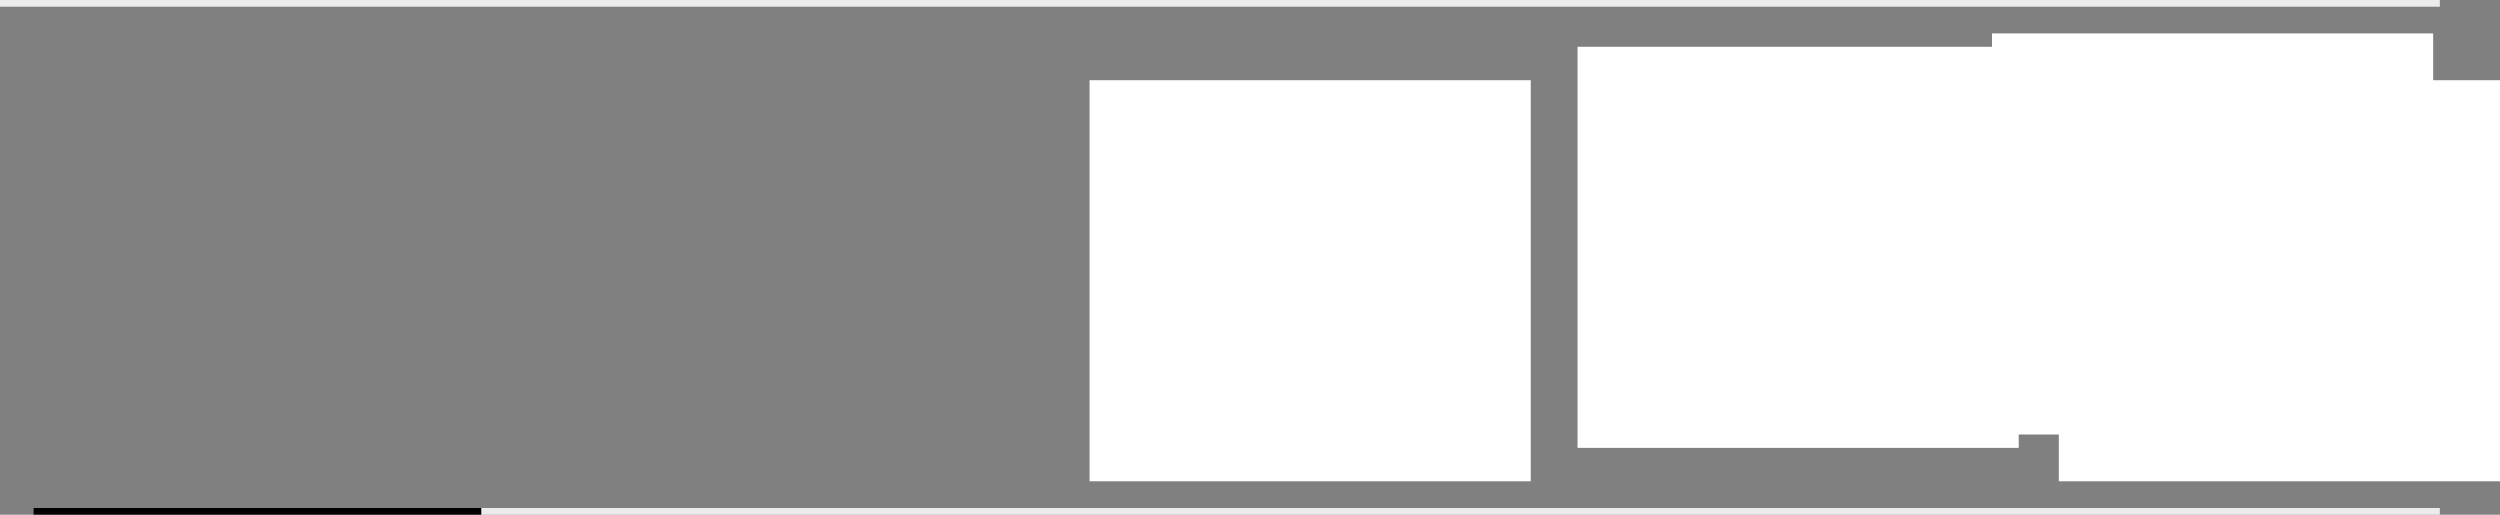 <svg width="374" height="77" viewBox="0 0 374 77" fill="none" xmlns="http://www.w3.org/2000/svg">
<rect x="0" y="0" width="374" height="77" fill="#808080" stroke="none"/>
<line x1="4.37114e-08" y1="0.5" x2="365" y2="0.5" stroke="#ECECEC"/>
<line x1="5" y1="76.5" x2="365" y2="76.5" stroke="#ECECEC"/>
<line x1="5" y1="76.5" x2="72" y2="76.5" stroke="black"/>
<rect x="163" y="12" width="66" height="60" fill="white"/>
<rect x="236" y="7" width="66" height="60" fill="white"/>
<rect x="298" y="5" width="66" height="60" fill="white"/>
<rect x="308" y="12" width="66" height="60" fill="white"/>
</svg>
